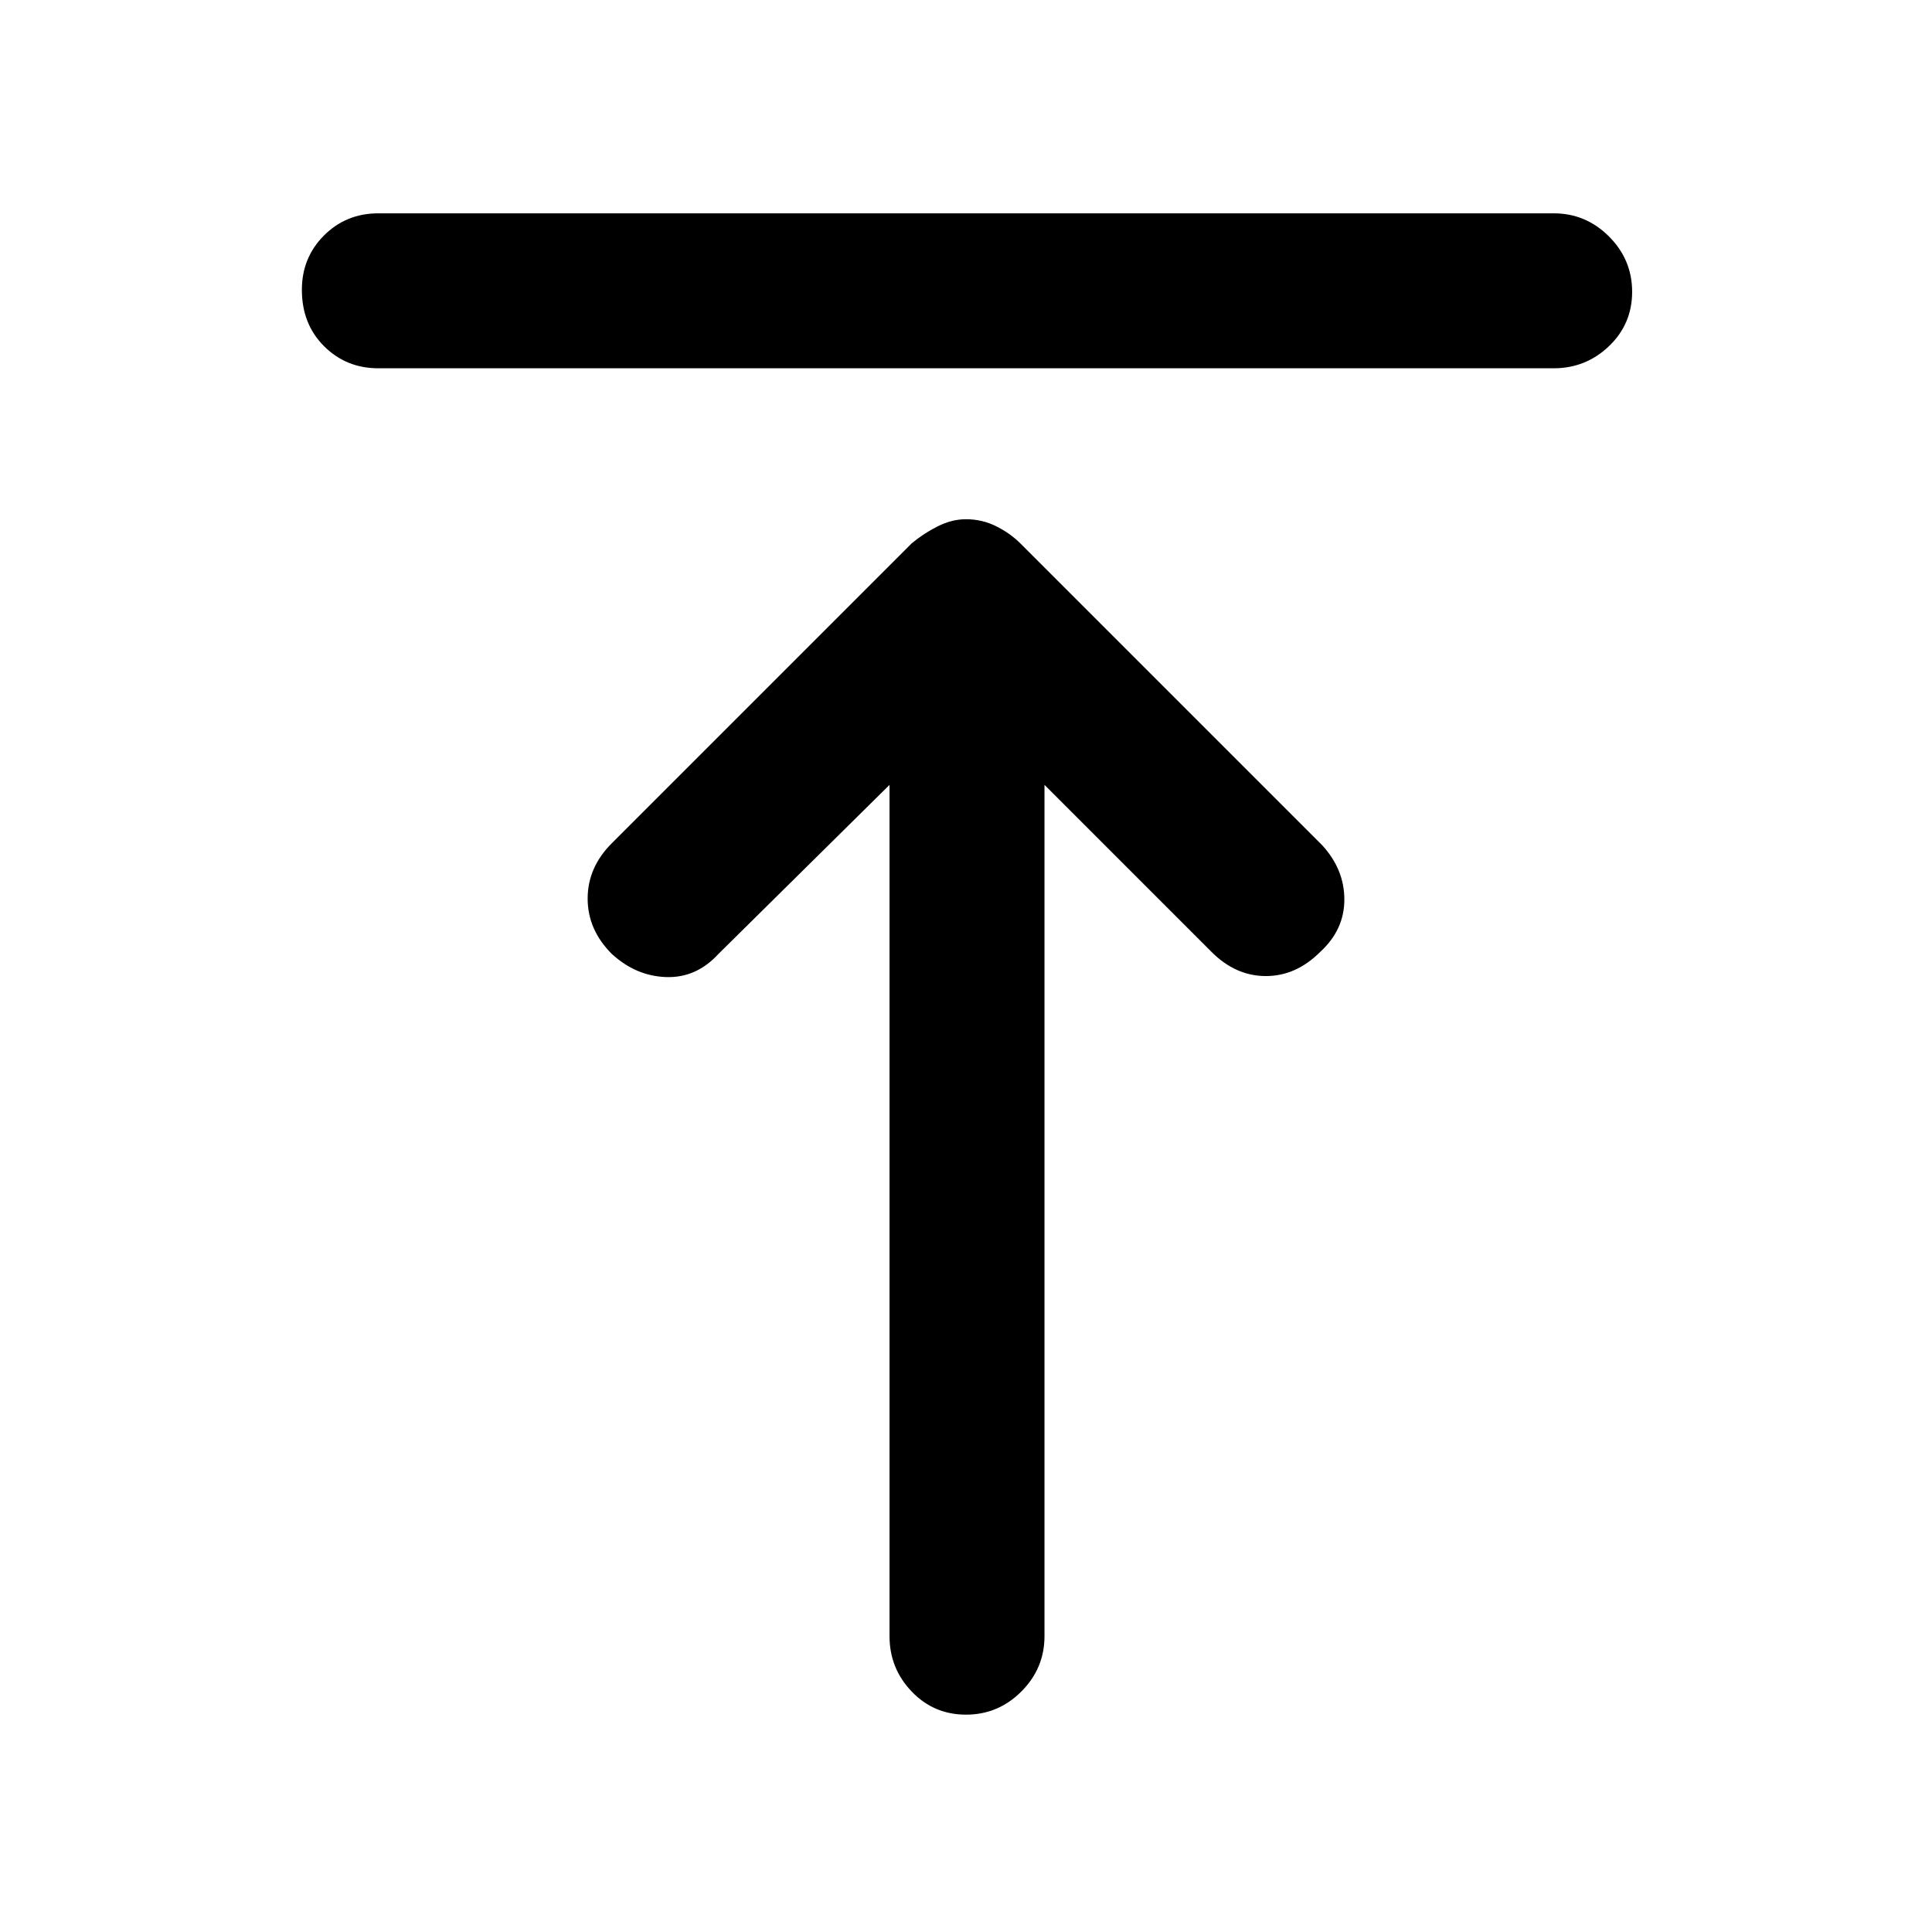 <svg xmlns="http://www.w3.org/2000/svg" height="48" width="48"><path d="M9.4 9.15q-.8 0-1.35-.55T7.5 7.2q0-.8.55-1.35T9.4 5.3h29.2q.8 0 1.375.575t.575 1.375q0 .8-.575 1.35t-1.375.55ZM24 42.6q-.8 0-1.35-.575t-.55-1.375V19.5l-4.25 4.2q-.55.6-1.3.575-.75-.025-1.35-.575-.6-.6-.6-1.375t.6-1.375l7.45-7.45q.3-.25.65-.425.35-.175.7-.175.4 0 .75.175t.6.425l7.5 7.5q.55.6.55 1.35 0 .75-.6 1.3-.6.6-1.35.6-.75 0-1.35-.6l-4.15-4.15v21.15q0 .8-.575 1.375T24 42.6Z"/></svg>